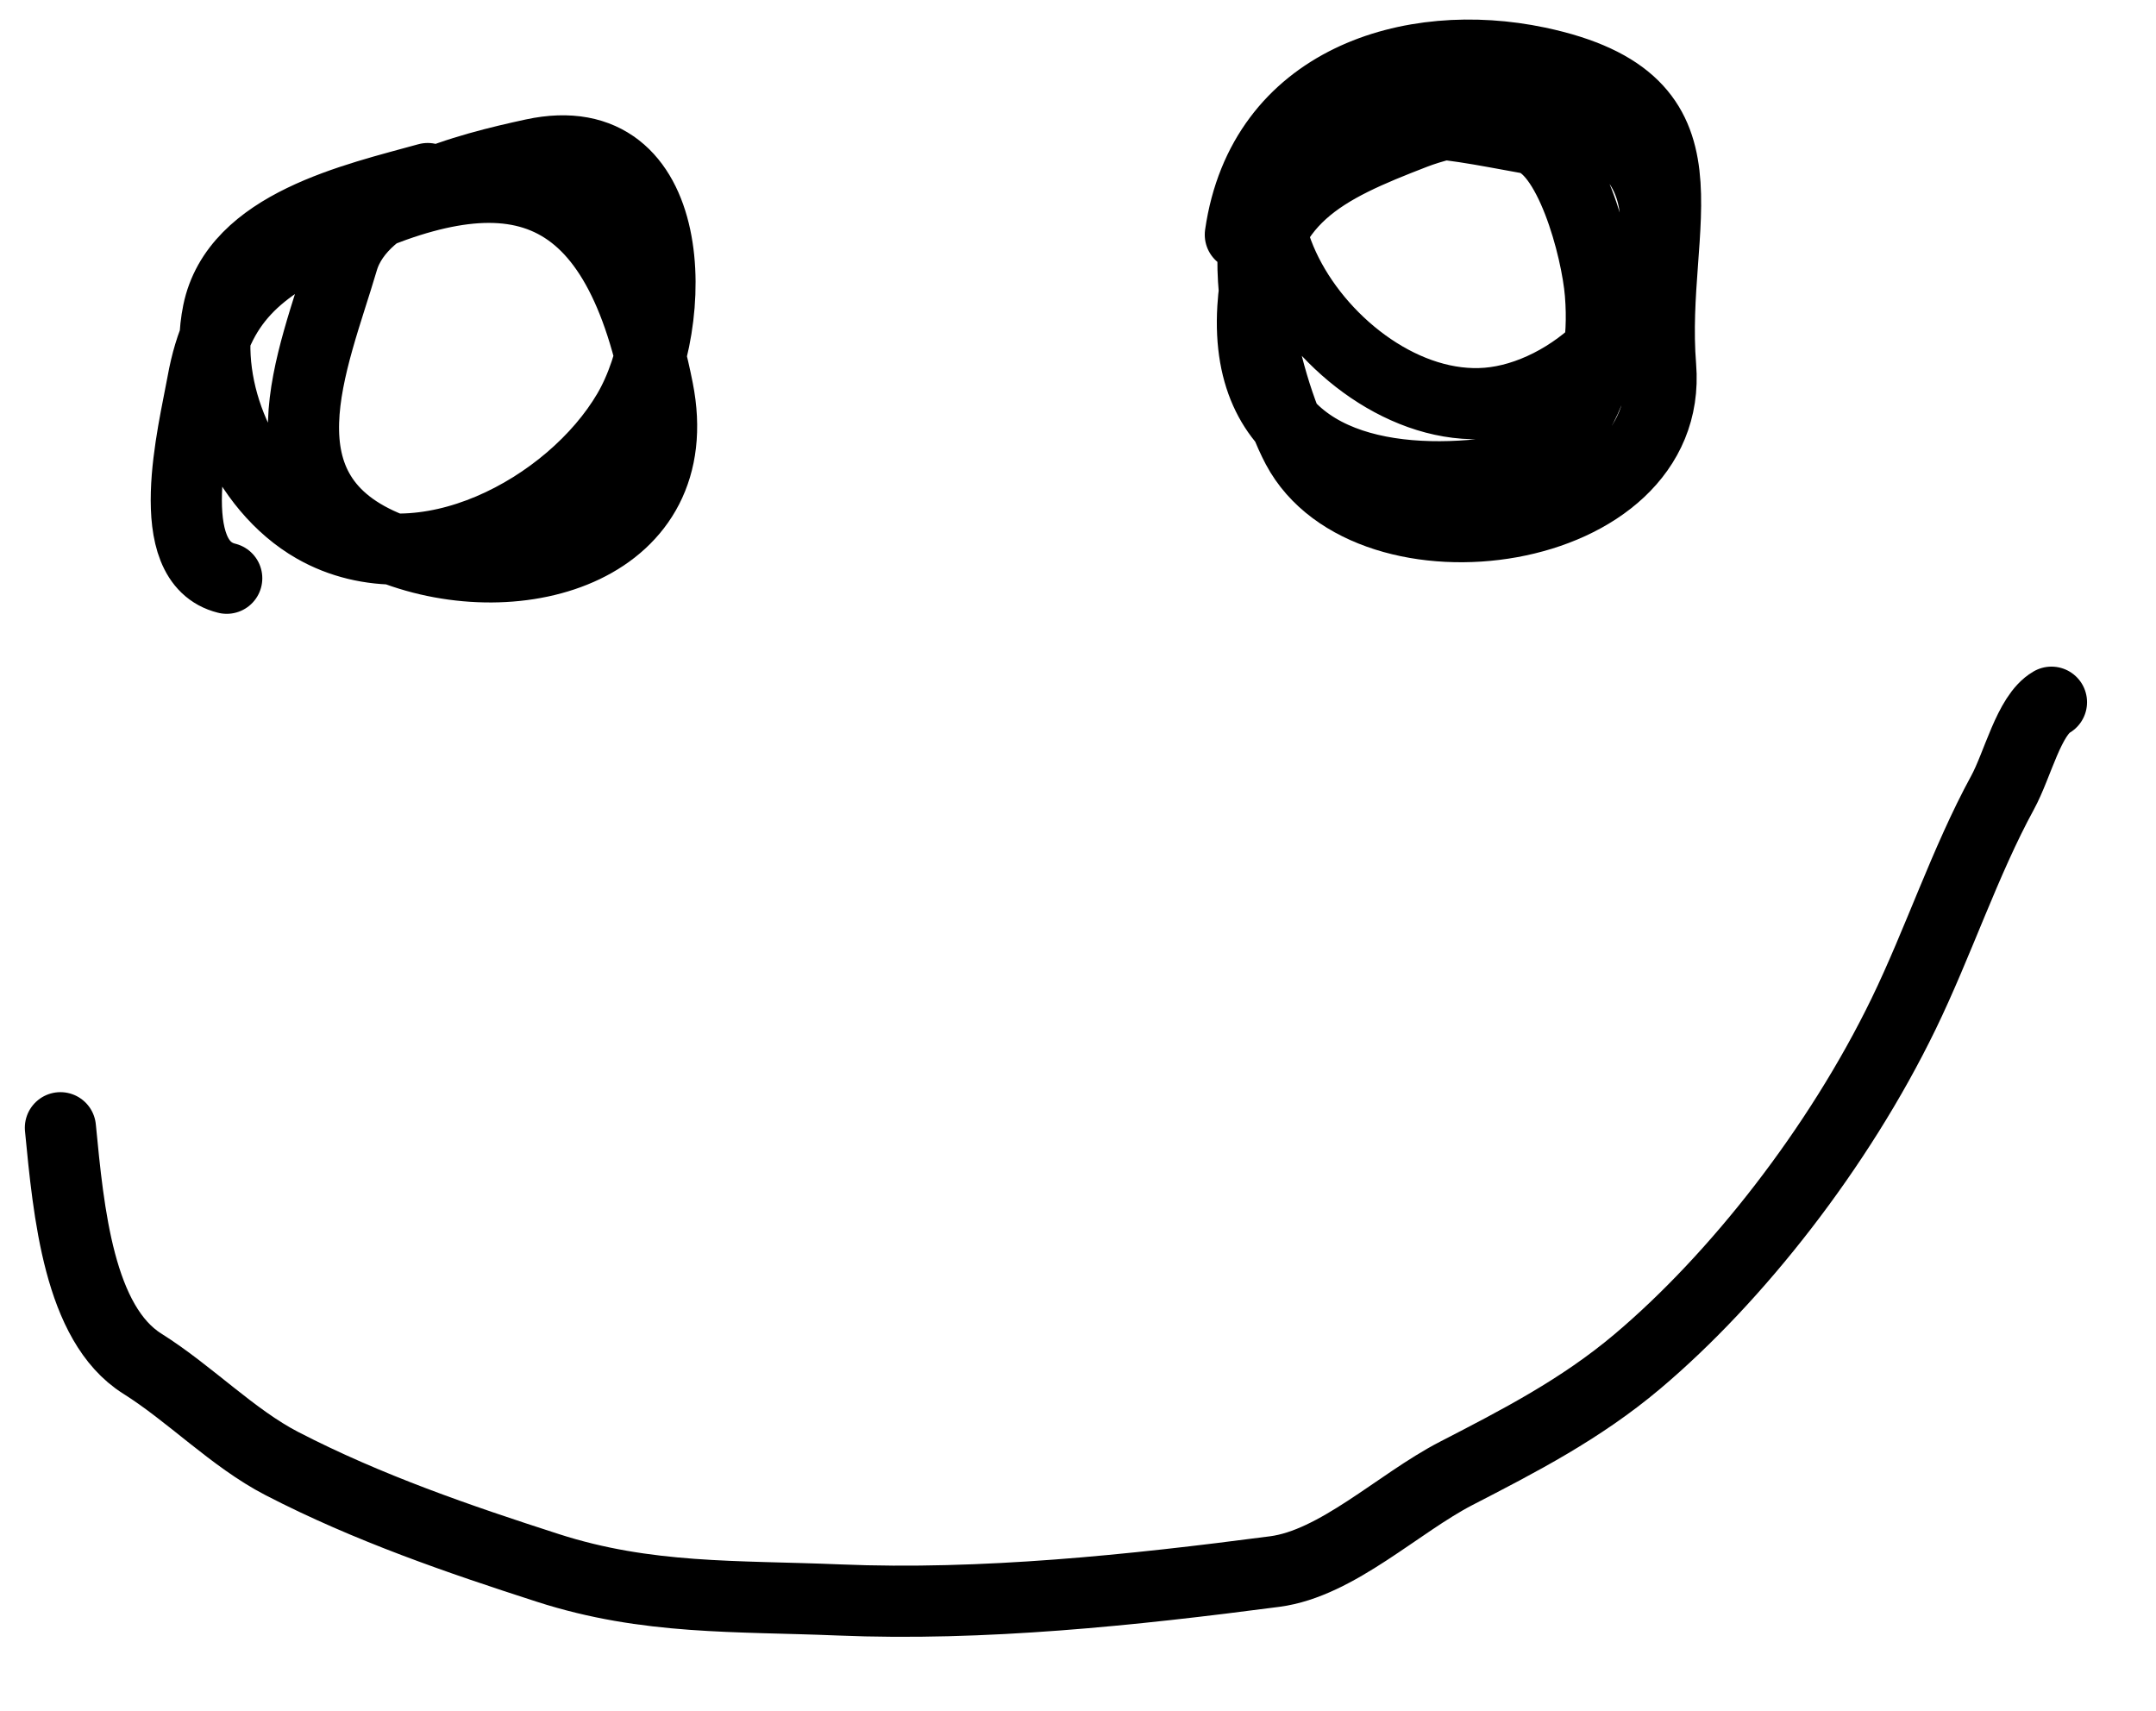<svg width="606" height="481" viewBox="0 0 606 481" fill="none" xmlns="http://www.w3.org/2000/svg">
<path d="M120.218 50.188C99.911 55.826 66.328 63.125 61.311 87.76C56.892 109.457 68.566 136.999 88.343 148.302C118.589 165.586 160.494 143.042 176.542 115.644C191.547 90.026 190.895 34.467 149.859 43.36C131.428 47.355 101.743 54.768 96.314 73.209C87.999 101.454 70.796 138.851 109.898 154.103C146.127 168.235 193.698 153.899 184.894 109.501C172.752 48.267 142.58 41.654 93.337 65.381C72.467 75.437 61.128 84.317 56.935 107.637C54.455 121.429 45.04 157.94 63.727 162.531" stroke="black" stroke-width="20" stroke-linecap="round" stroke-linejoin="round"/>
<path d="M382.244 22.483C325.15 42.835 372.68 117.013 418.081 113.333C441.097 111.468 468.047 88.095 465.316 59.683C462.095 26.161 417.204 29.935 397.496 37.552C372.169 47.34 354.023 55.629 352.151 86.519C349.714 126.728 382.274 136.164 413.536 133.63C440.534 131.442 452.072 110.115 449.83 82.452C448.798 69.717 441.116 40.914 429.374 38.818C405.087 34.481 383.068 28.824 361.82 45.425C343.318 59.88 355.522 108.69 364.621 125.819C384.515 163.269 470.722 151.844 466.768 103.046C463.451 62.129 484.206 28.48 432.188 17.529C396.621 10.041 354.877 22.599 348.629 65.97" stroke="black" stroke-width="20" stroke-linecap="round" stroke-linejoin="round"/>
<path d="M16.979 316.979C19.288 340.764 22.166 372.079 39.992 383.287C53.456 391.752 65.453 404.248 79.22 411.372C103.416 423.89 129.064 432.663 153.98 440.702C181.881 449.703 206.953 448.507 235.761 449.706C276.282 451.392 318.183 446.975 358.287 441.729C375.811 439.437 393.064 422.52 409.275 414.149C426.841 405.078 444.236 396.173 460.25 382.662C488.041 359.213 516.749 322.681 535.056 284.978C544.819 264.872 552.352 242.067 562.863 222.802C567.153 214.94 570.263 201.052 576.617 197.371" stroke="black" stroke-width="20" stroke-linecap="round" stroke-linejoin="round"/>
</svg>



<!-- RETRIEVED FROM FIGMA DRAWING AT BY OSCAR WAIZEL: https://www.figma.com/file/zo6659uO0ijCnhPKZxZFyJ/Untitled?node-id=1%3A2 -->